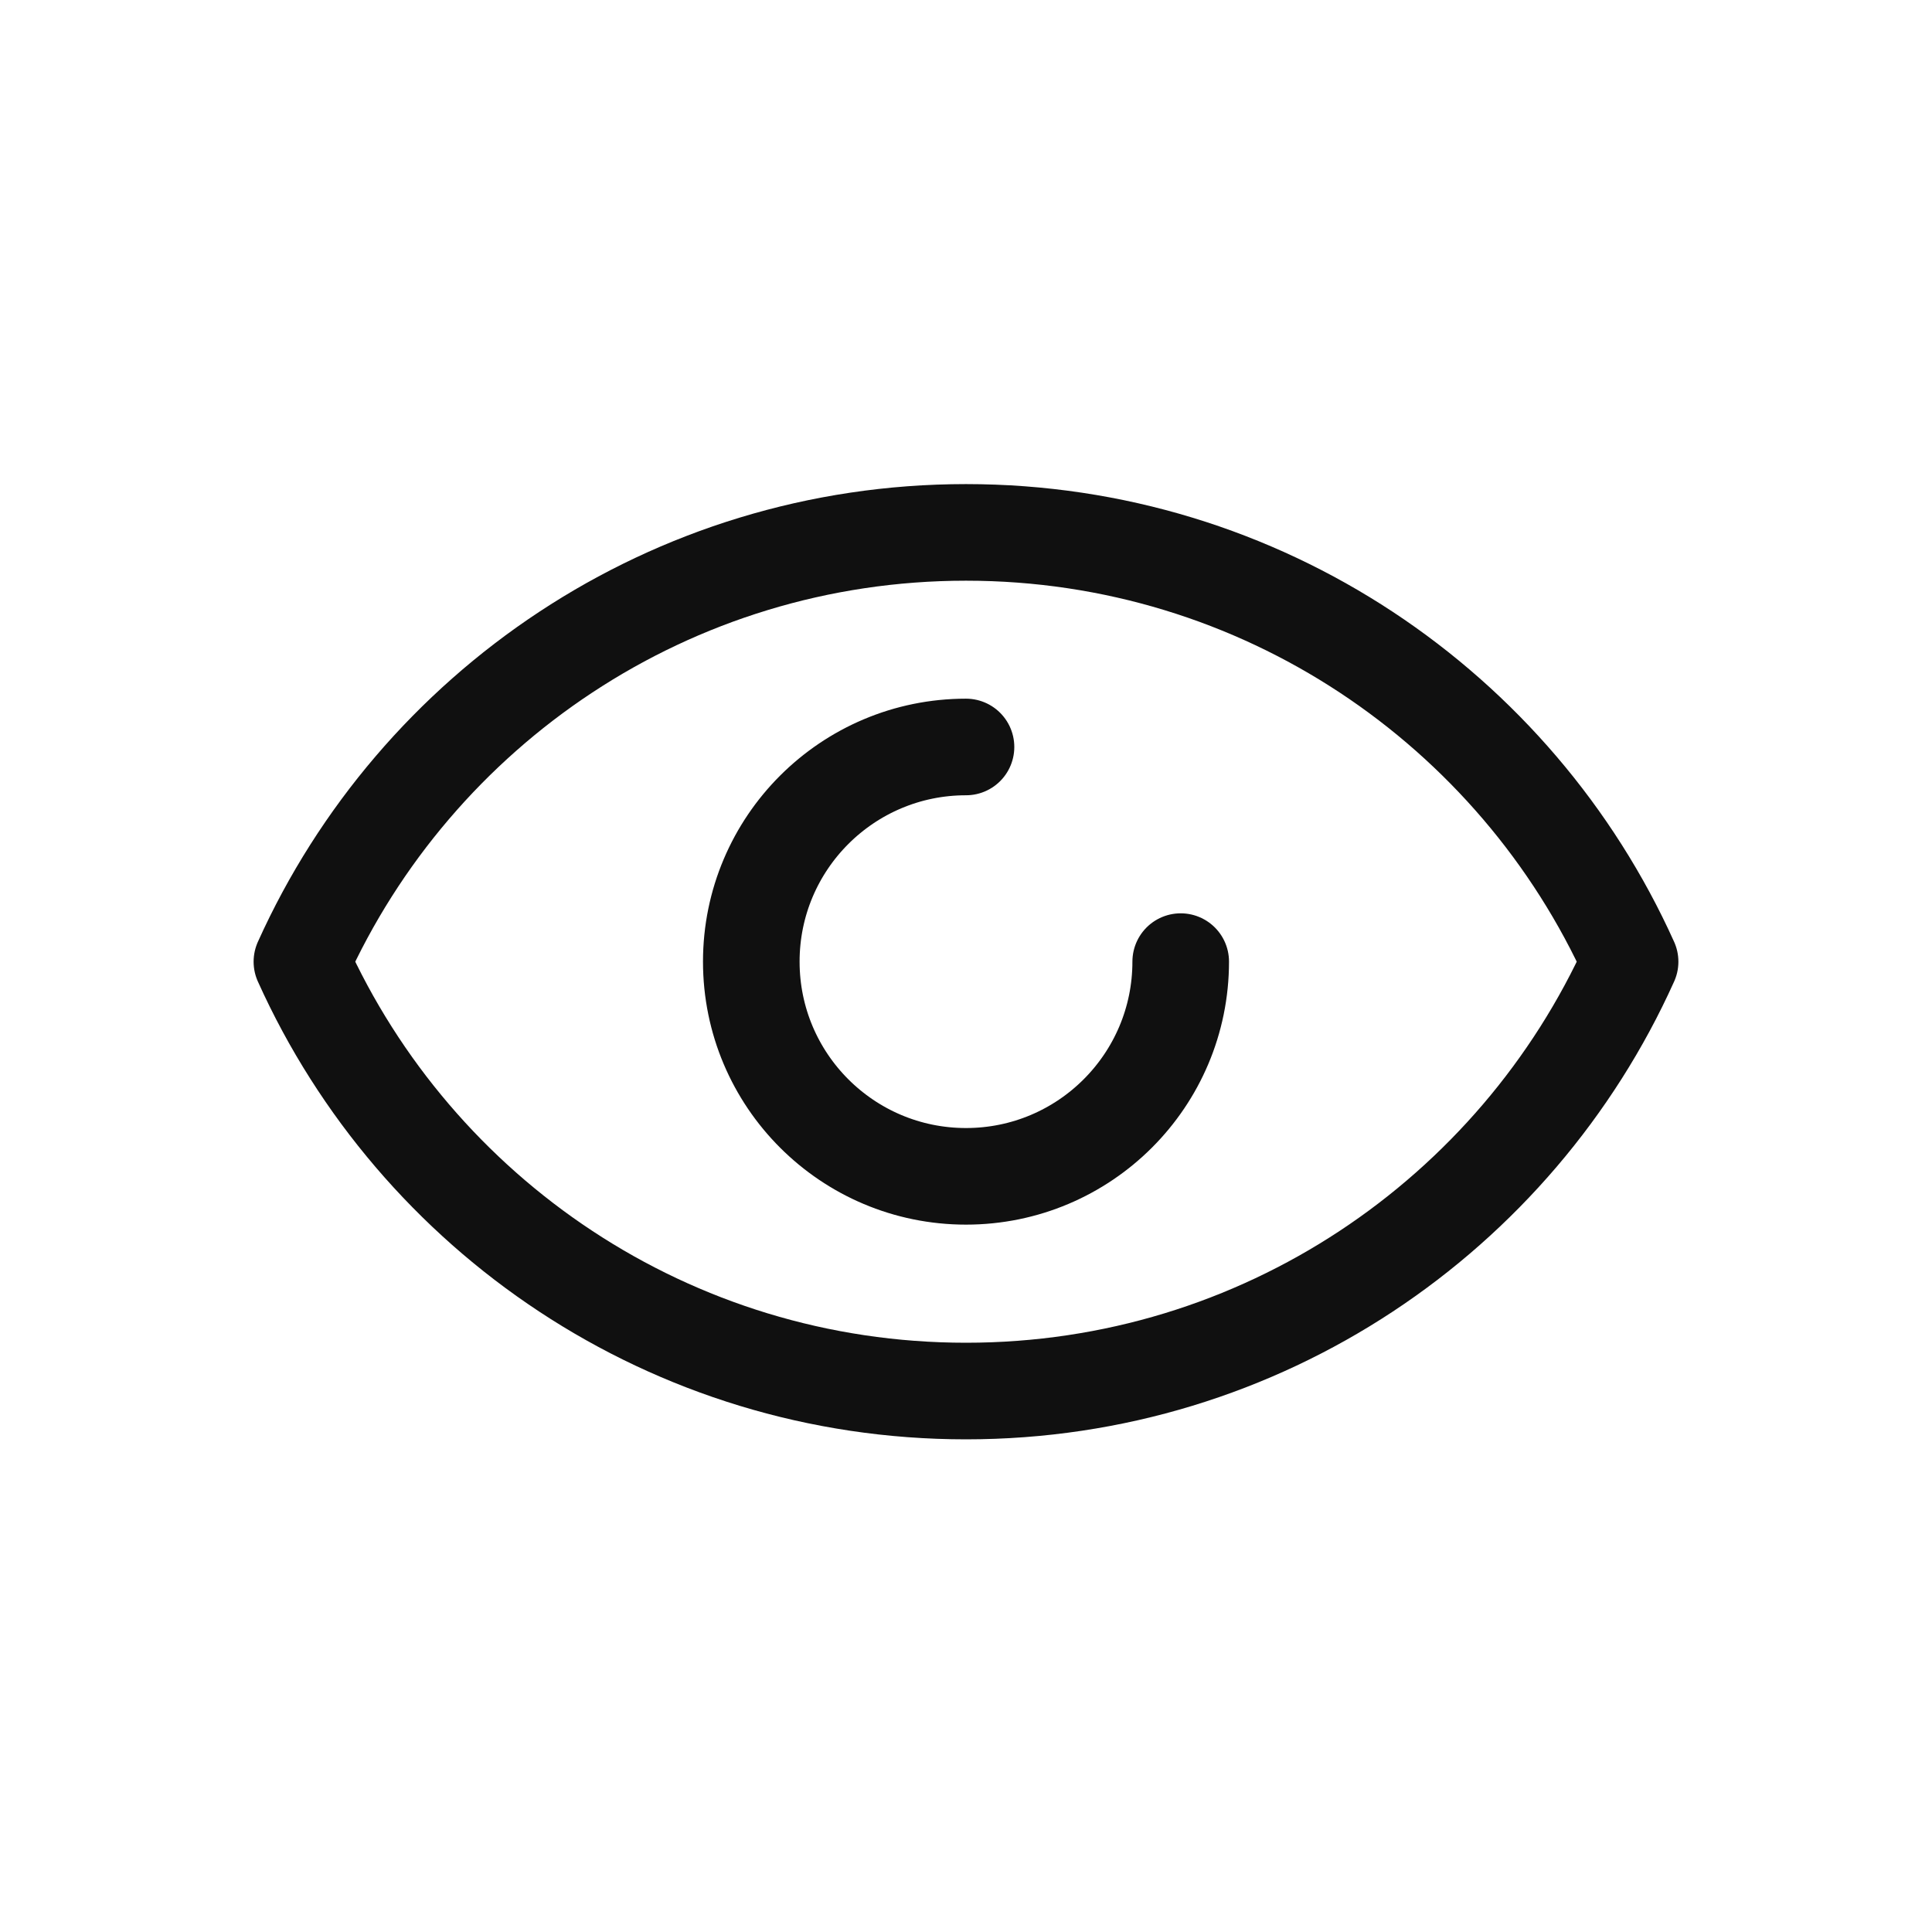 <svg width="30" height="30" viewBox="0 0 30 30" fill="none" xmlns="http://www.w3.org/2000/svg">
<path d="M18.334 14.932C18.334 16.774 16.841 18.266 15 18.266C13.159 18.266 11.666 16.774 11.666 14.932C11.666 13.091 13.159 11.599 15 11.599M4.688 14.933C6.458 11.003 10.41 8.267 15 8.267C19.59 8.267 23.542 11.003 25.312 14.933C23.542 18.864 19.59 21.6 15 21.6C10.41 21.6 6.458 18.864 4.688 14.933Z" stroke="#101010" stroke-width="1.5" stroke-miterlimit="10" stroke-linecap="round" stroke-linejoin="round"/>
</svg>
